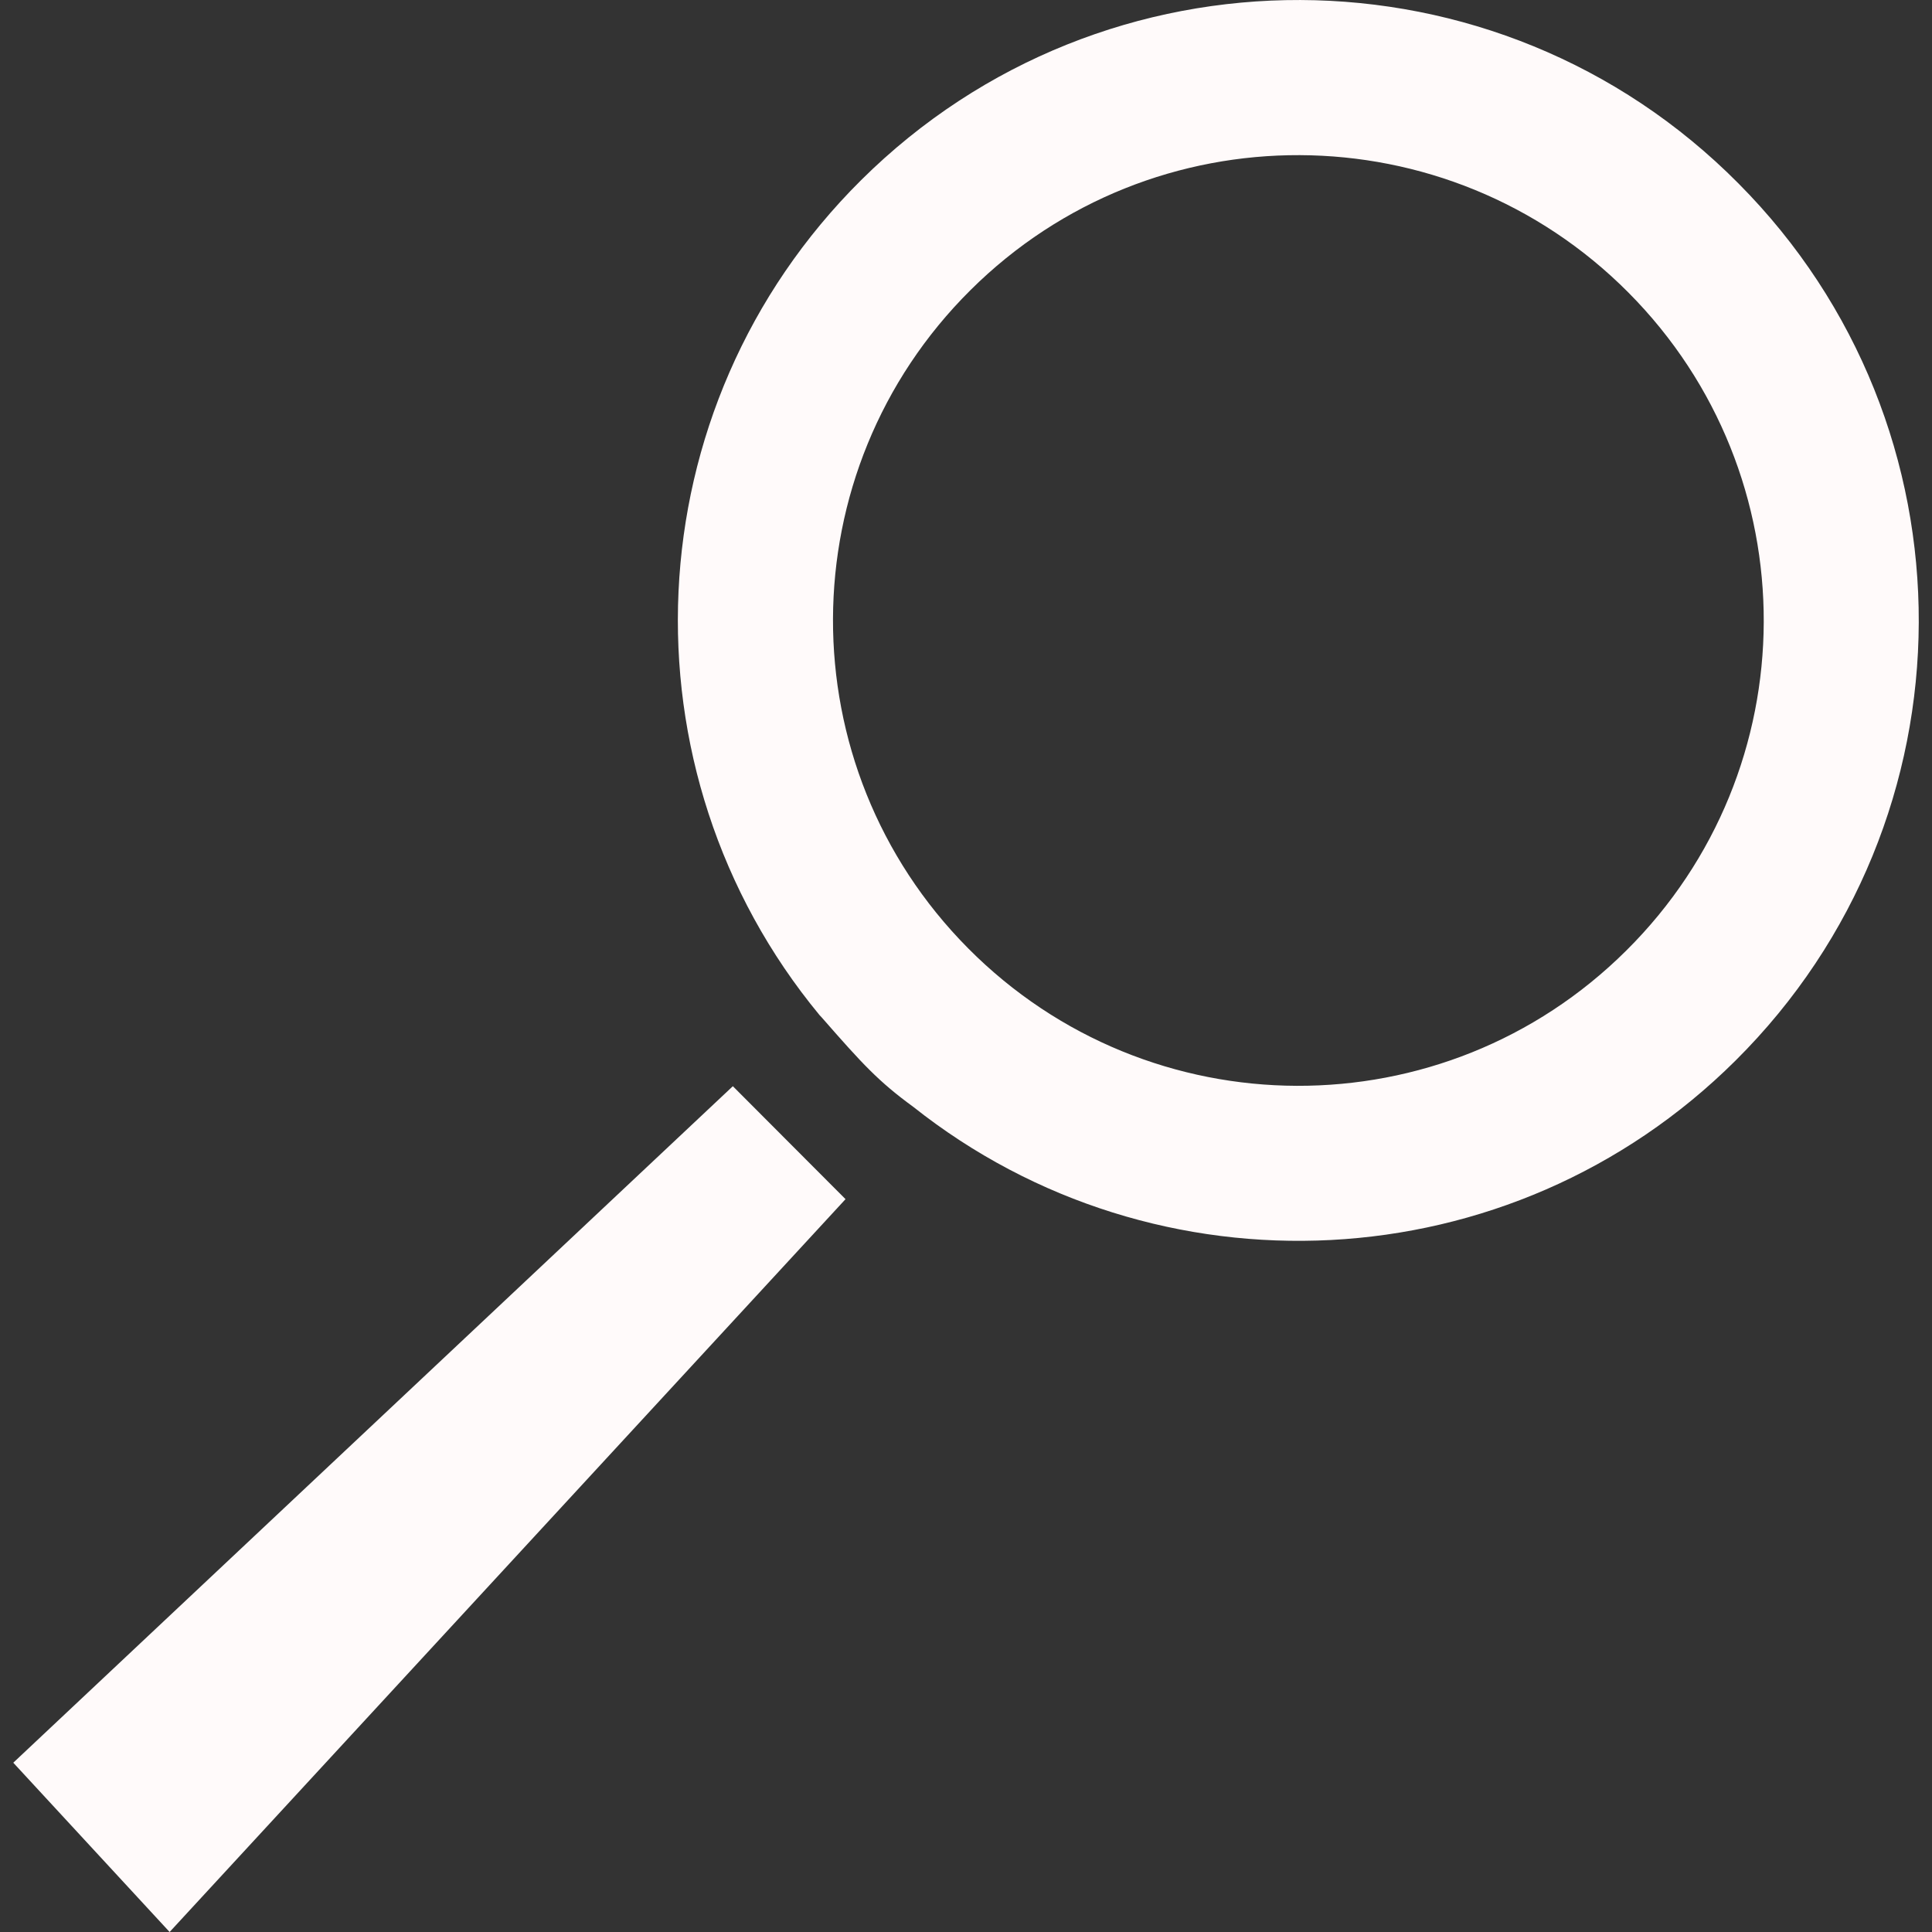 <?xml version="1.0" encoding="iso-8859-1"?>
<!-- Generator: Adobe Illustrator 18.1.1, SVG Export Plug-In . SVG Version: 6.00 Build 0)  -->
<svg version="1.1" id="Capa_1" xmlns="http://www.w3.org/2000/svg" xmlns:xlink="http://www.w3.org/1999/xlink" x="0px" y="0px"
	 viewBox="0 0 29.524 29.524" style="enable-background:new 0 0 29.524 29.524;" xml:space="preserve">
<rect x="0" y="0" width="29.524" height="29.524" fill="#333333" stroke="none"/>
<g>
	<path style="fill:#FFFAFA;" d="M26.565,2.802c-3.686-3.717-9.691-3.738-13.406-0.049c-3.506,3.482-3.723,9.025-0.633,12.762
		l0.033,0.035c0.625,0.715,0.869,0.979,1.398,1.365c3.711,2.945,9.121,2.715,12.564-0.707C30.237,12.519,30.259,6.515,26.565,2.802z
		 M24.852,14.526c-2.787,2.771-7.29,2.752-10.056-0.033c-2.768-2.787-2.754-7.289,0.034-10.059
		c2.783-2.768,7.289-2.746,10.055,0.037C27.655,7.257,27.64,11.761,24.852,14.526z"/>
	<polygon style="fill:#FFFAFA;" points="0.203,26.937 2.592,29.524 12.921,18.325 11.199,16.599 	"/>
</g>
<g>
</g>
<g>
</g>
<g>
</g>
<g>
</g>
<g>
</g>
<g>
</g>
<g>
</g>
<g>
</g>
<g>
</g>
<g>
</g>
<g>
</g>
<g>
</g>
<g>
</g>
<g>
</g>
<g>
</g>
</svg>
